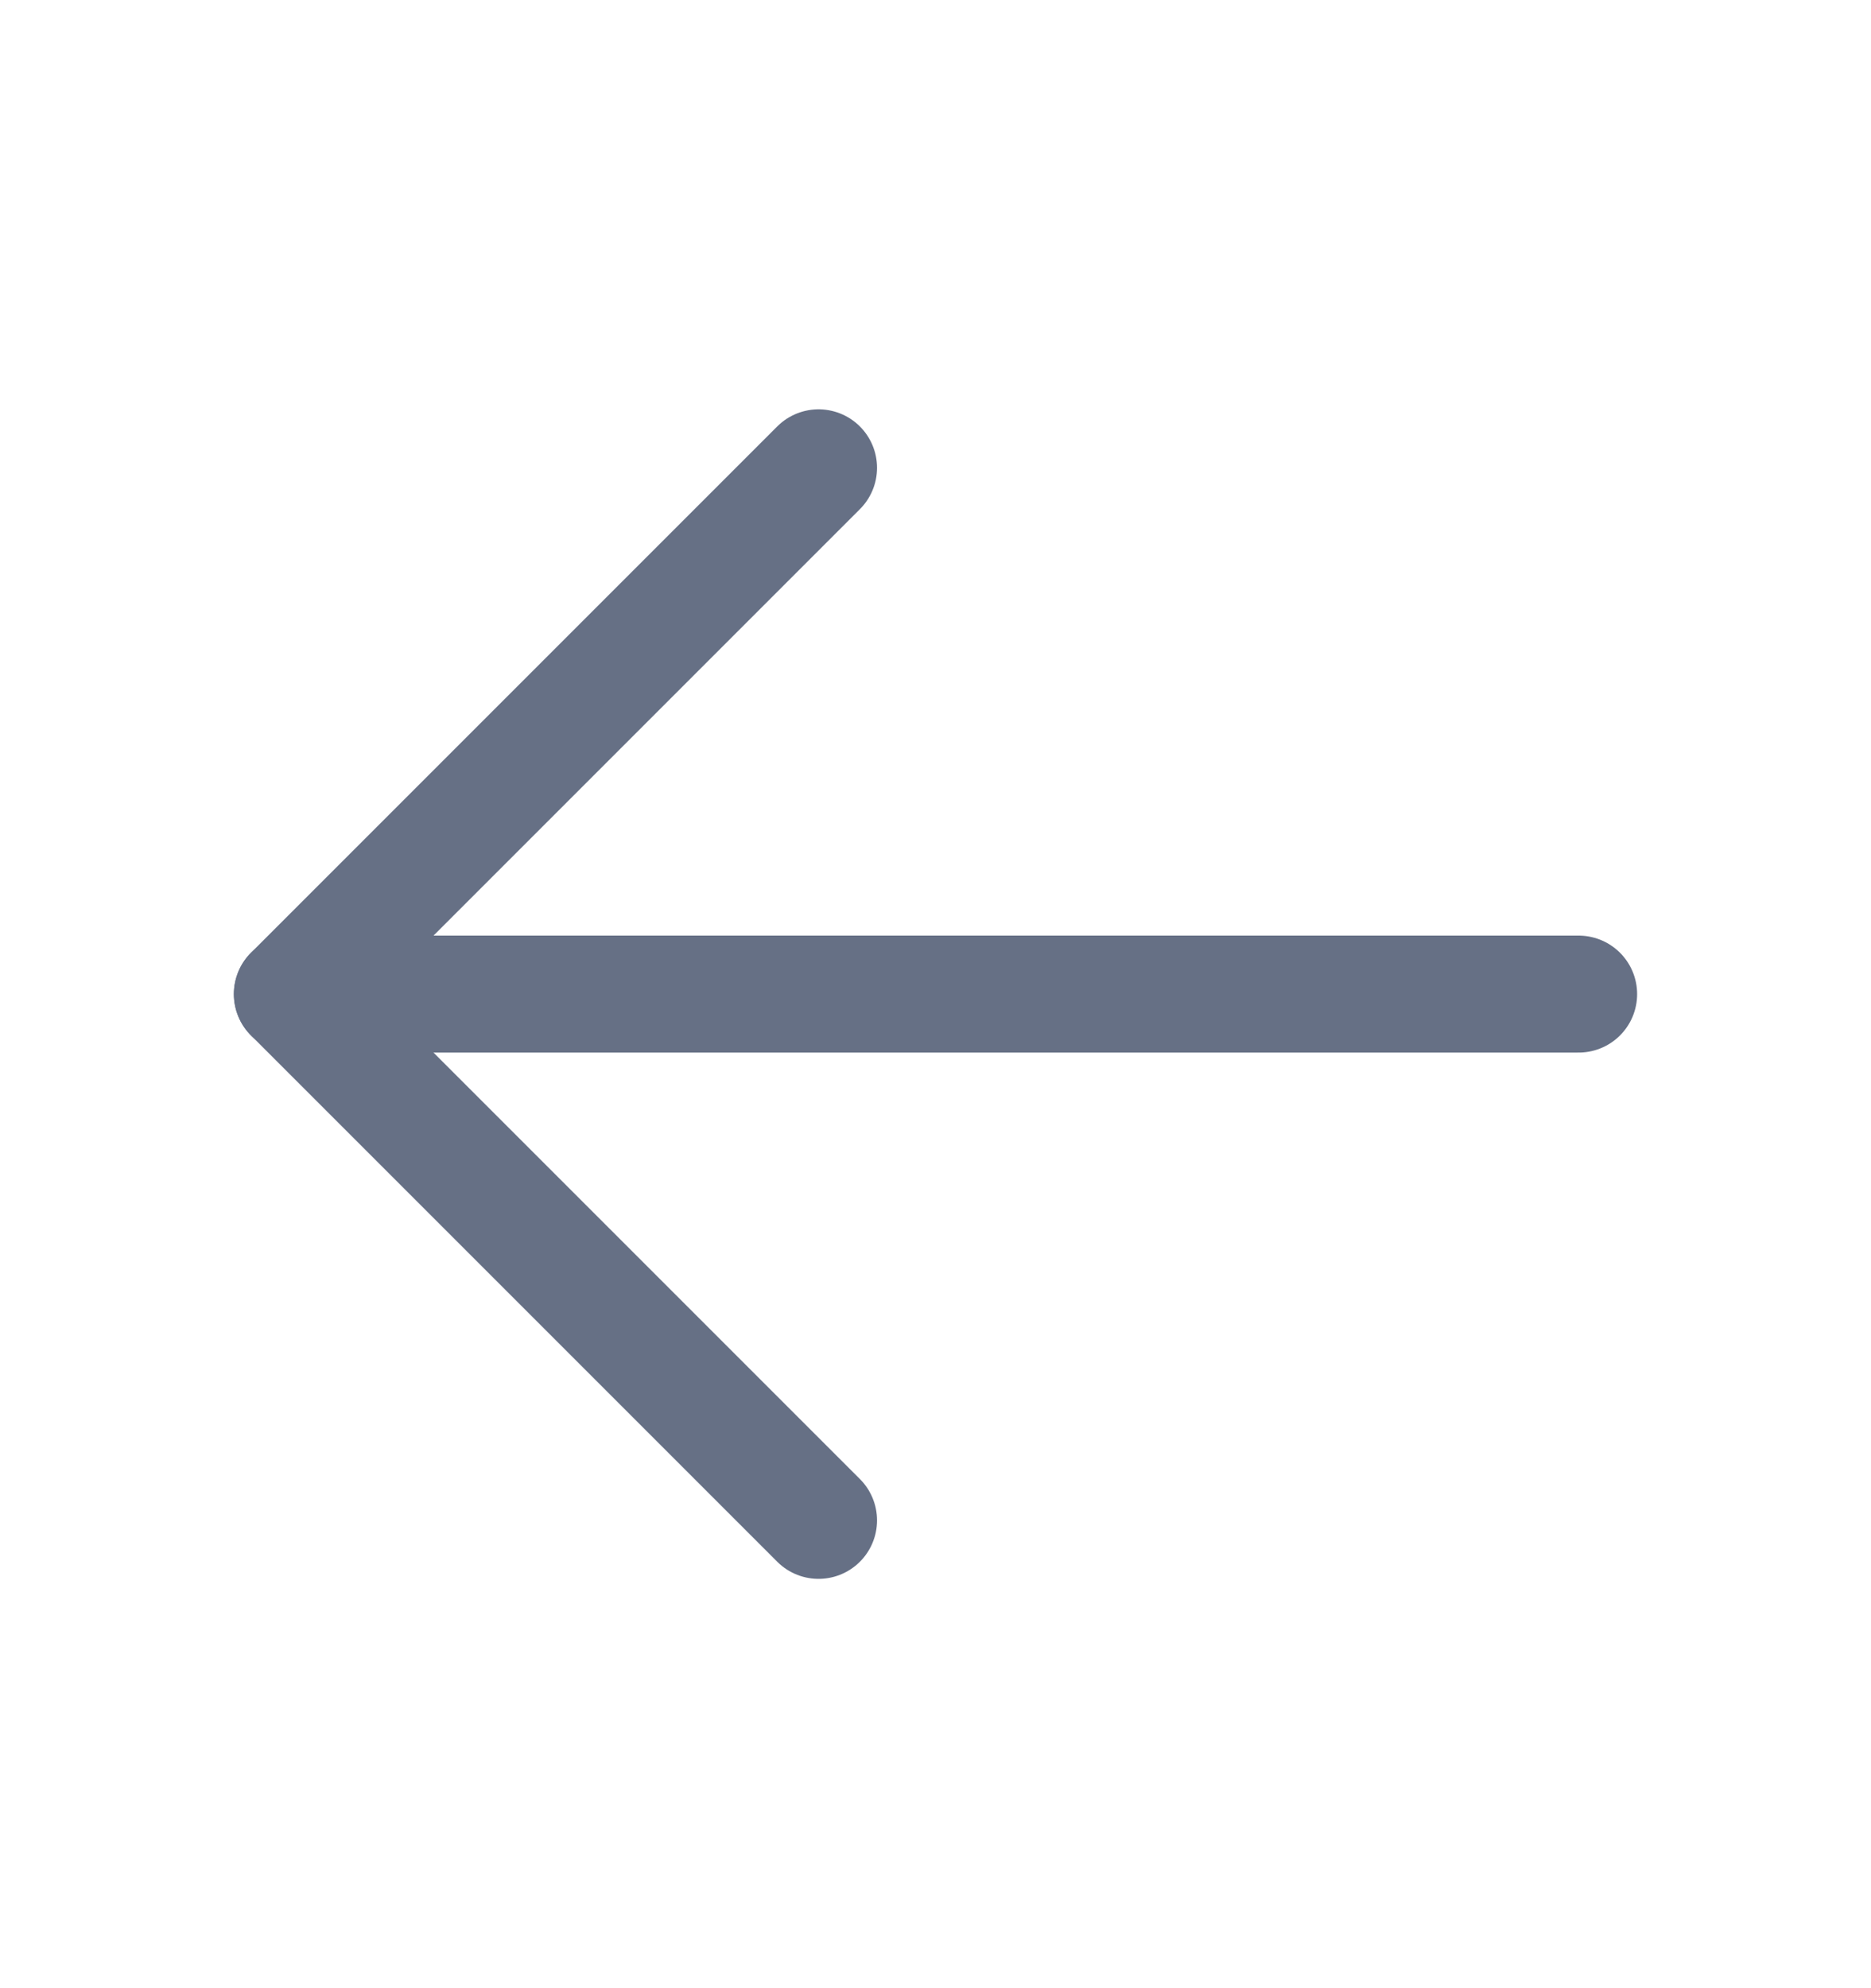 <svg width="16" height="17" viewBox="0 0 16 17" fill="none" xmlns="http://www.w3.org/2000/svg">
<path d="M13.5 8.5H2.5" stroke="#667085" stroke-linecap="round" stroke-linejoin="round"/>
<path d="M7 4L2.5 8.5L7 13" stroke="#667085" stroke-linecap="round" stroke-linejoin="round"/>
</svg>
